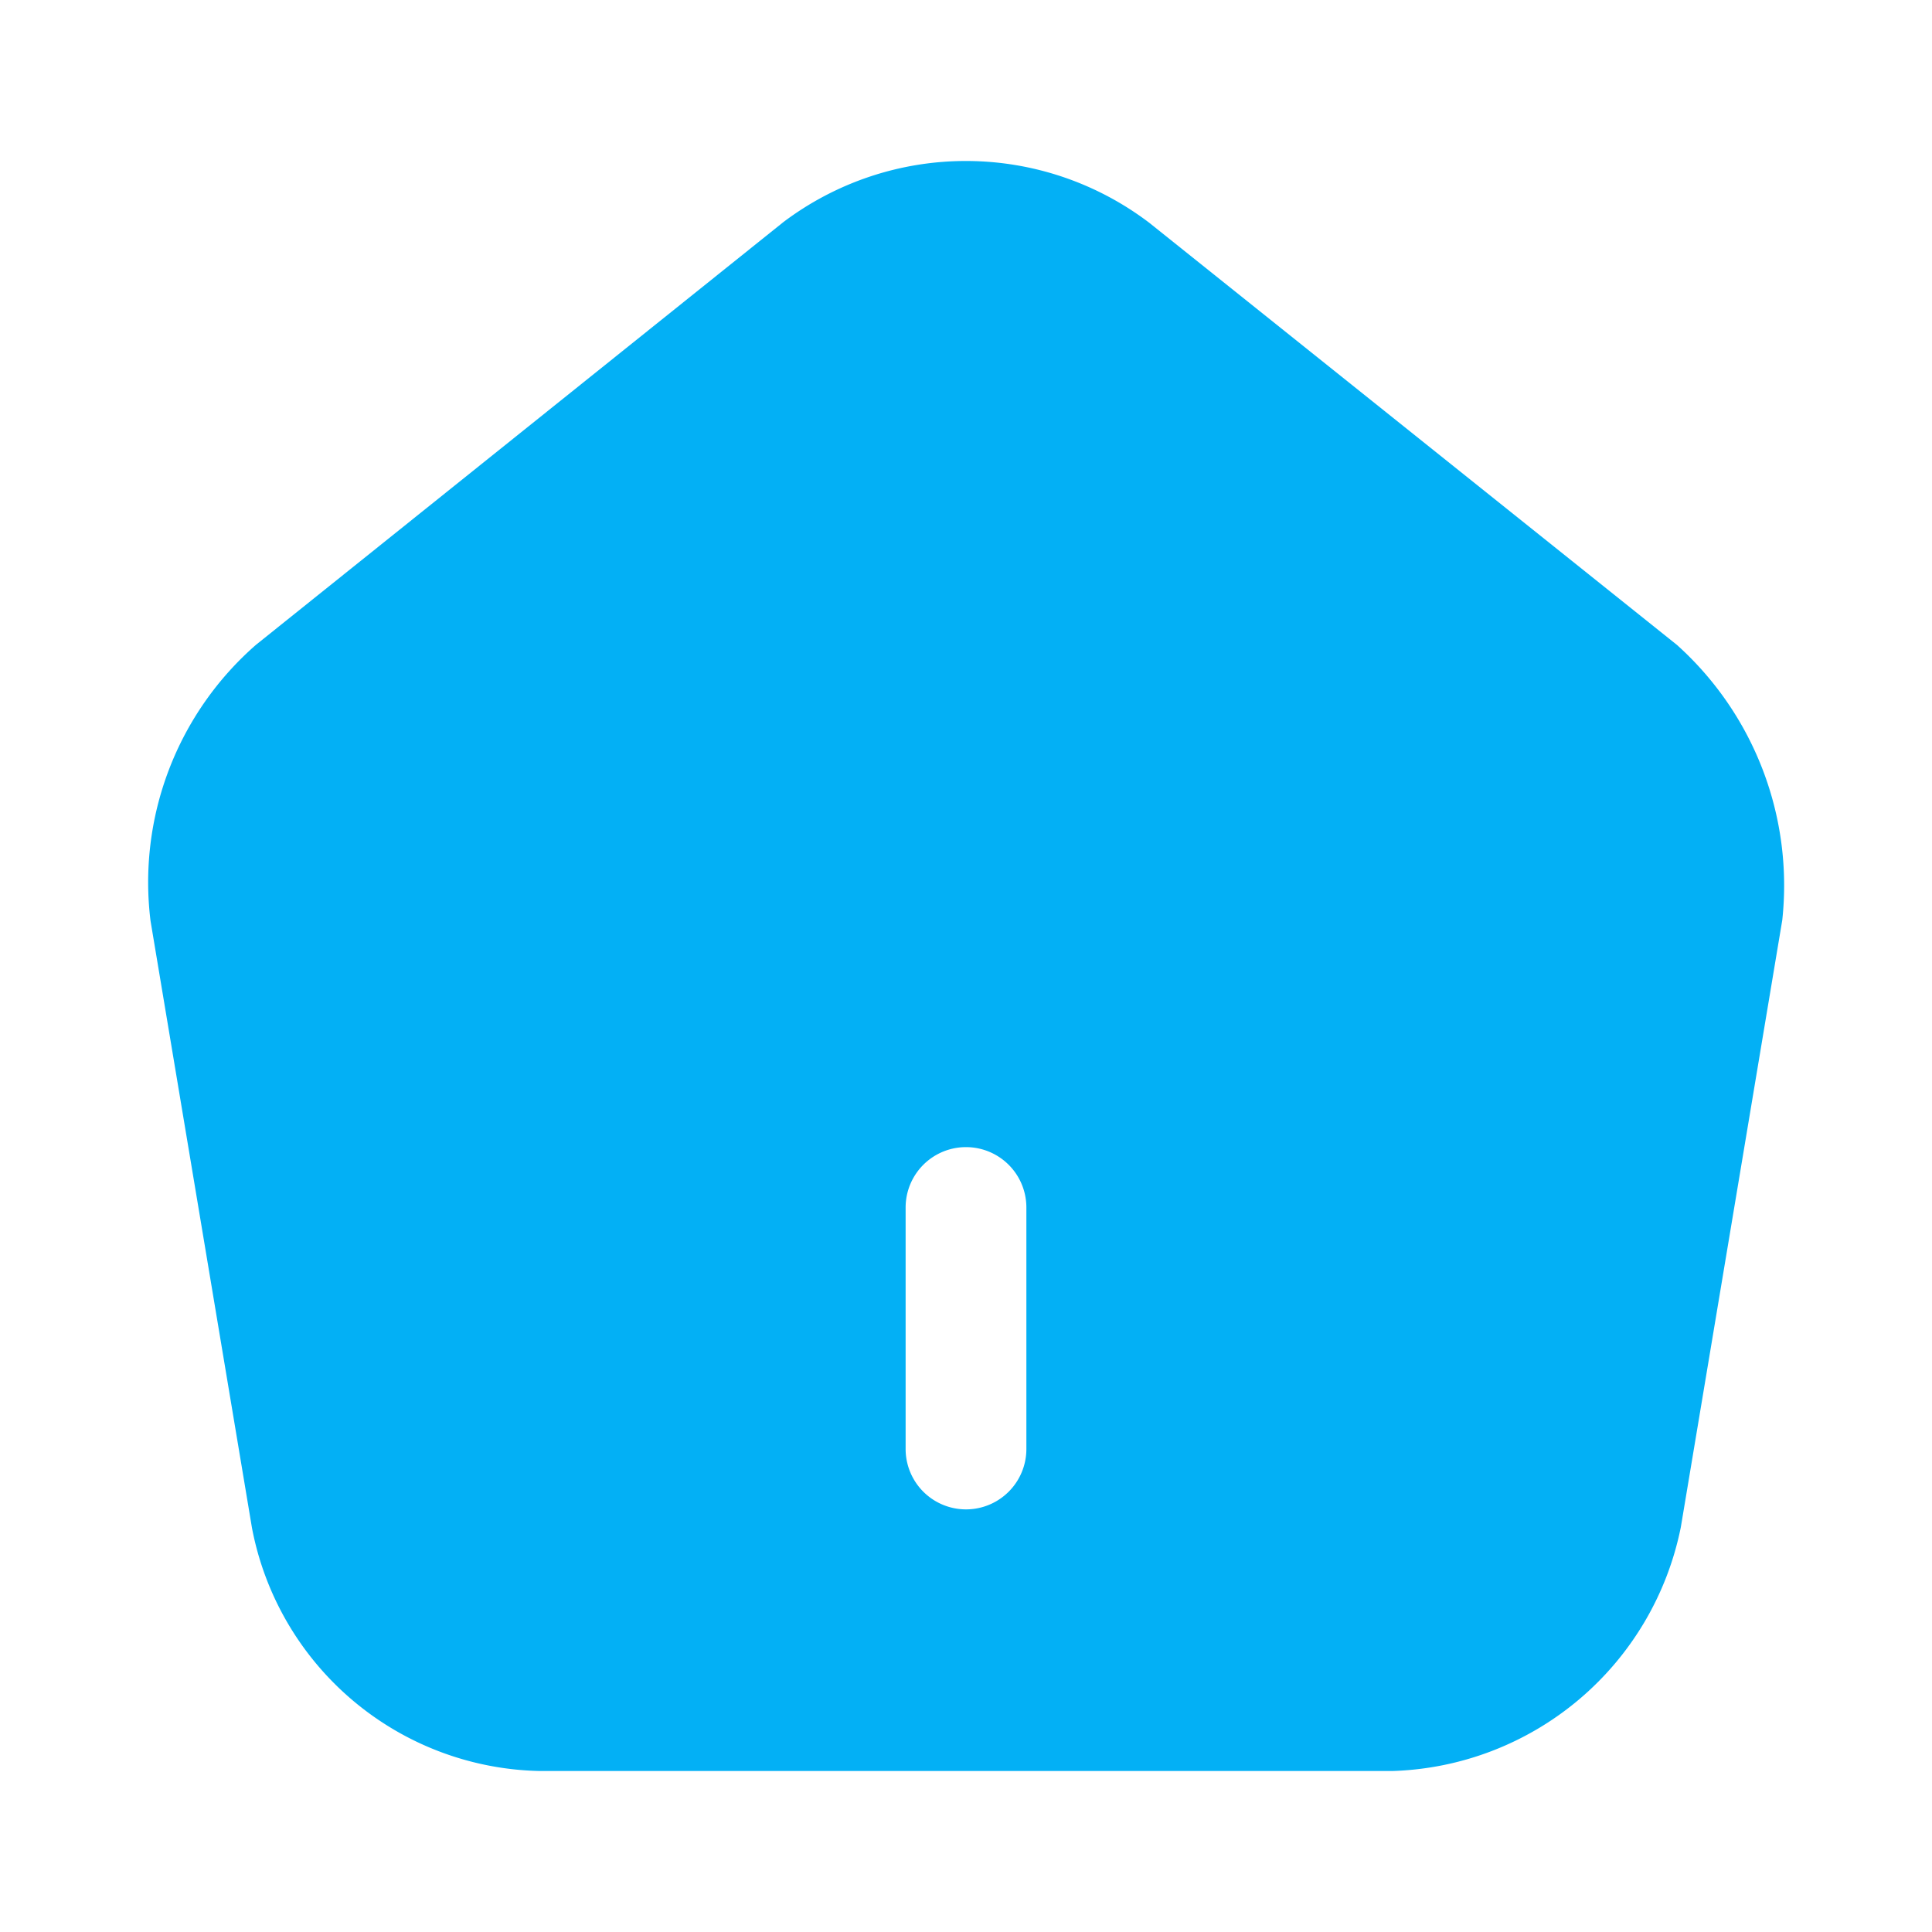 <svg xmlns="http://www.w3.org/2000/svg" width="24" height="24" viewBox="0 0 24 24">
  <g id="vuesax_bold_home" data-name="vuesax/bold/home" transform="translate(-556 -188)">
    <g id="home">
      <path id="Vector" d="M19,6.01,12.45.77A3.765,3.765,0,0,0,7.9.76L1.35,6.01A3.917,3.917,0,0,0,.04,9.44L1.3,16.98A3.716,3.716,0,0,0,4.87,20h10.6a3.773,3.773,0,0,0,3.58-3.03l1.26-7.54A4.018,4.018,0,0,0,19,6.01ZM10.92,16a.75.75,0,0,1-1.5,0V13a.75.75,0,0,1,1.5,0Z" transform="translate(557.83 190)" fill="#03b0f5"/>
      <path id="Vector-2" data-name="Vector" d="M0,0H24V24H0Z" transform="translate(580 212) rotate(180)" fill="none" opacity="0"/>
    </g>
  </g>
</svg>

